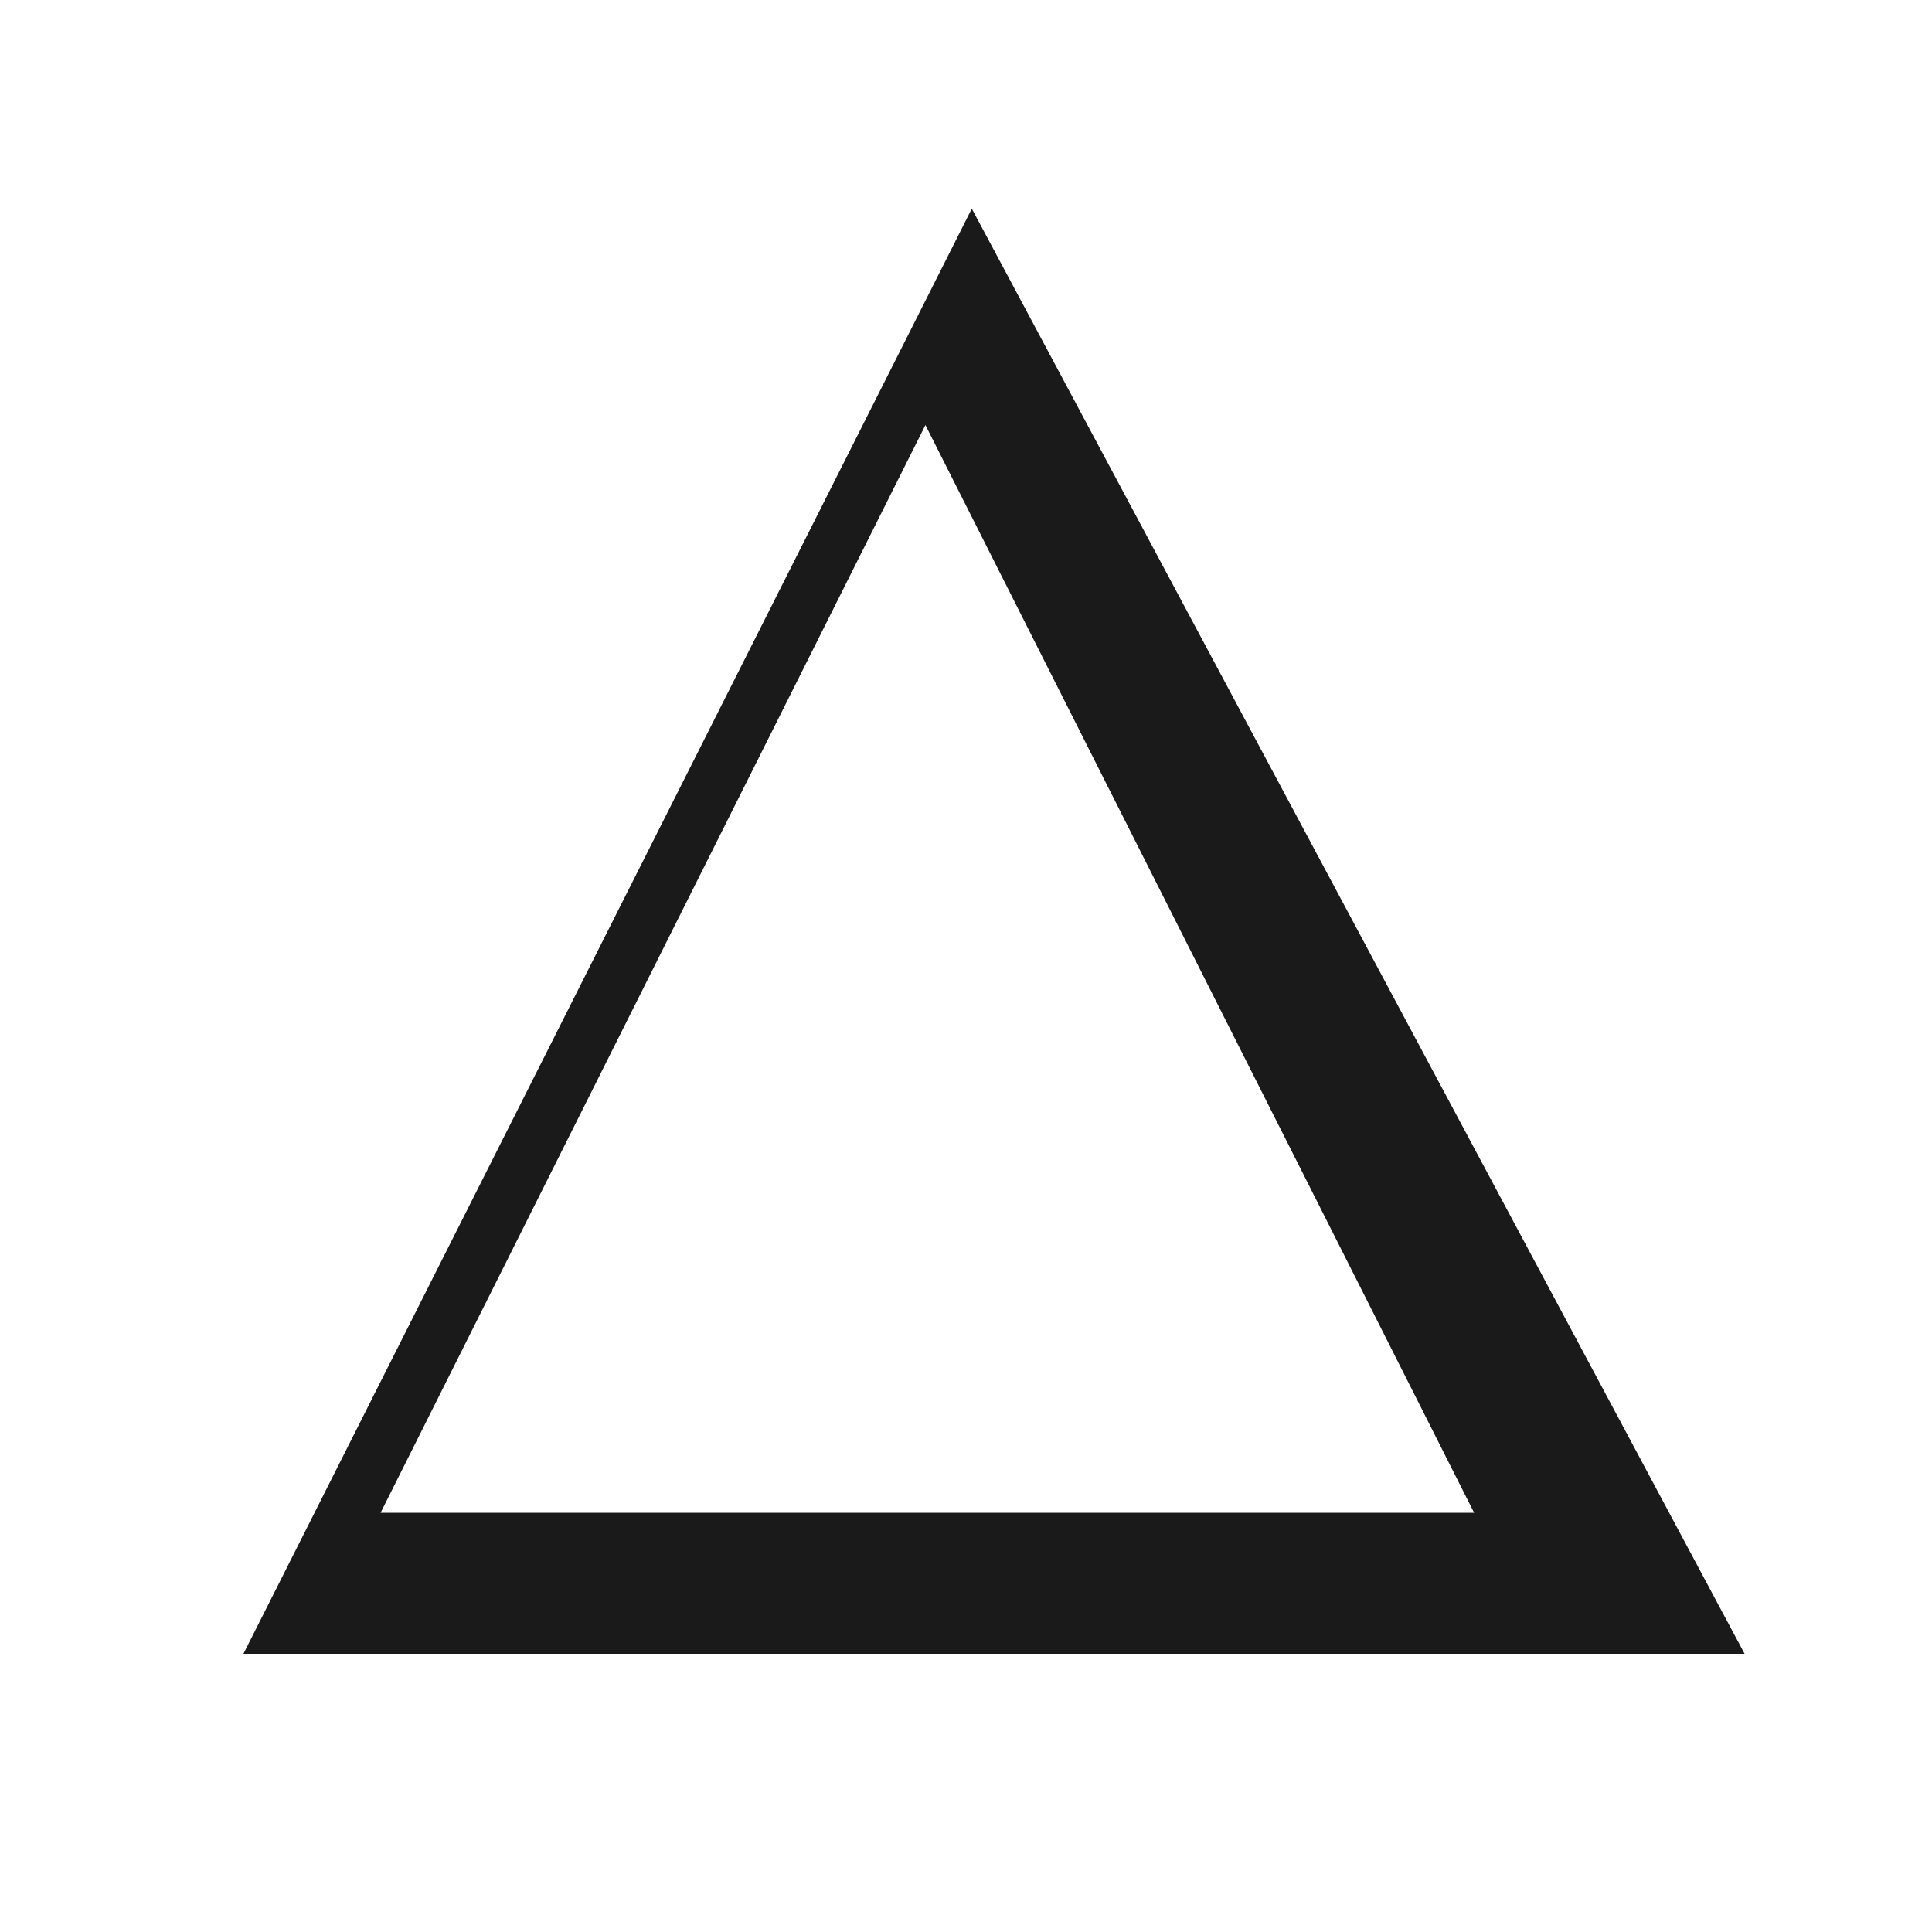 <svg height='300px' width='300px'  fill="#1A1A1A" xmlns="http://www.w3.org/2000/svg" xmlns:xlink="http://www.w3.org/1999/xlink" xmlns:a="http://ns.adobe.com/AdobeSVGViewerExtensions/3.0/" version="1.1" x="0px" y="0px" viewBox="-12.6 -10.8 100 100" enable-background="new -12.6 -10.8 100 100" xml:space="preserve"><path d="M37.7,0L0,74.8h77.7L37.7,0z M35.3,11.2l28.4,56.3H7.1L35.3,11.2z"></path></svg>